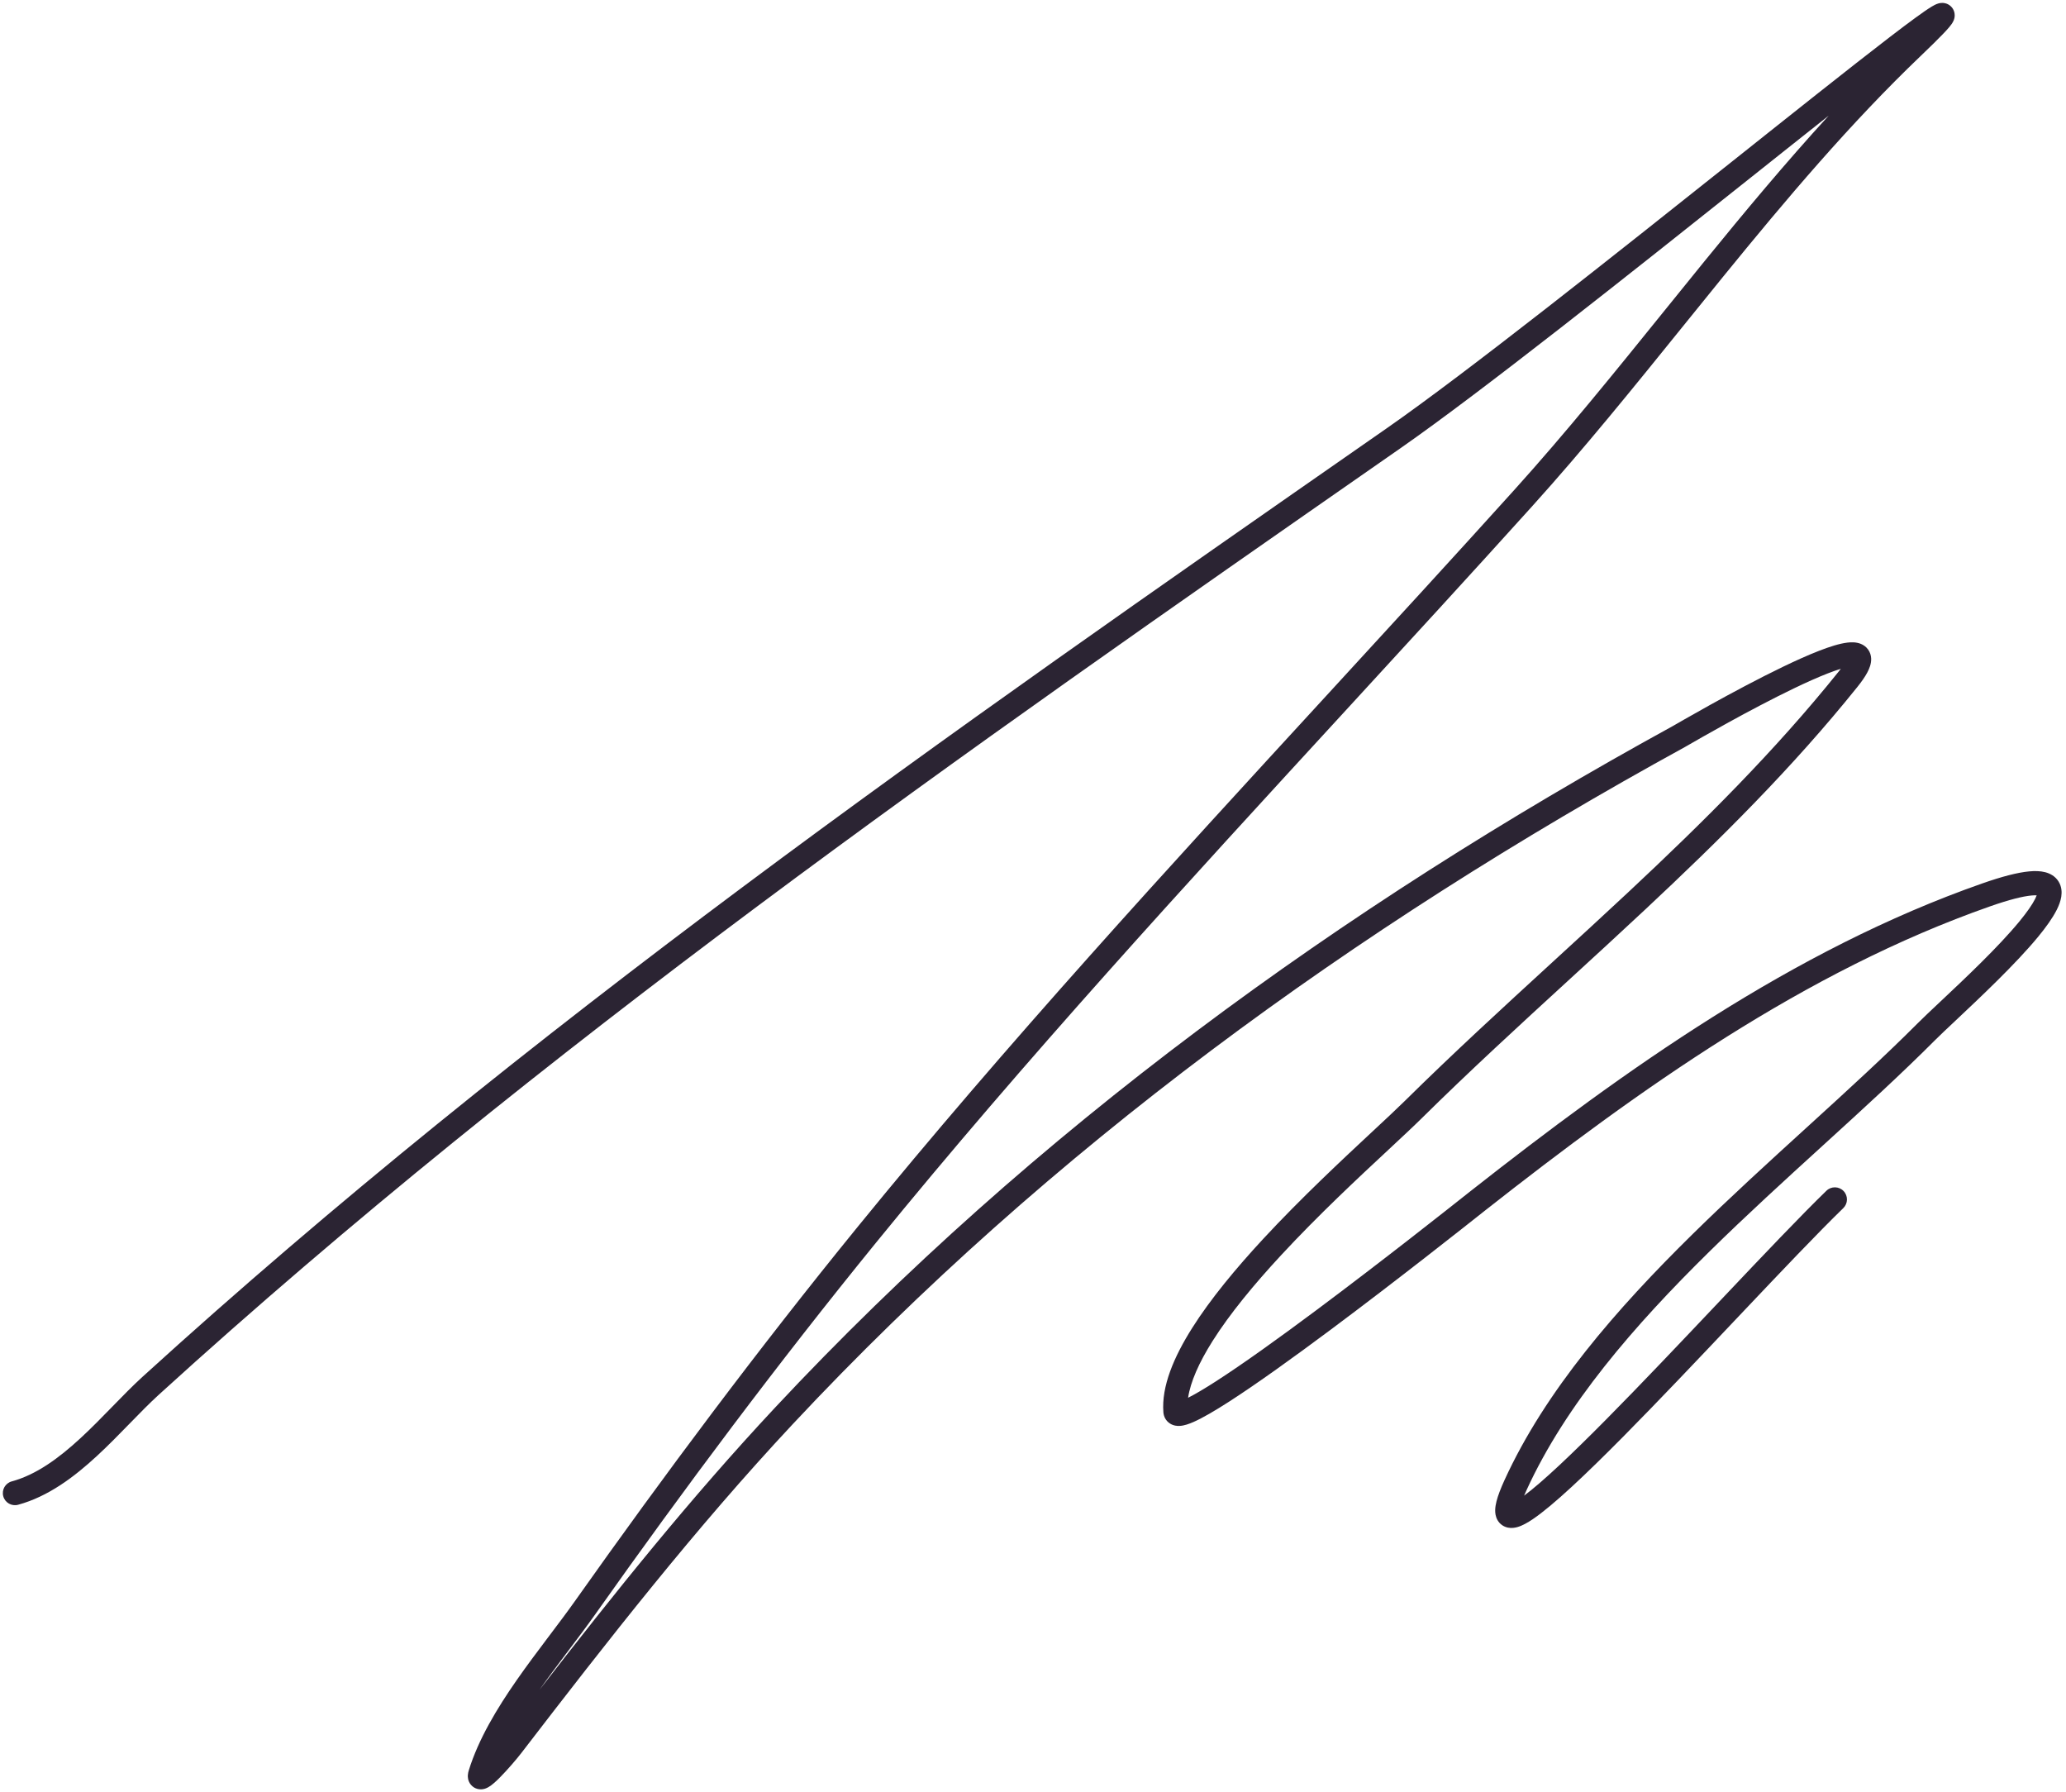 <svg width="256" height="222" viewBox="0 0 256 222" fill="none" xmlns="http://www.w3.org/2000/svg">
<path fill-rule="evenodd" clip-rule="evenodd" d="M217.047 21.912C201.961 33.913 183.603 48.517 173.503 55.549L171.874 56.683C119.209 93.351 67.161 129.589 19.699 172.766C18.539 173.821 17.341 175.05 16.057 176.367C14.786 177.673 13.436 179.057 12.02 180.365C9.204 182.965 5.976 185.405 2.244 186.418C1.445 186.636 0.621 186.163 0.404 185.364C0.187 184.565 0.659 183.74 1.458 183.523C4.476 182.704 7.268 180.669 9.984 178.161C11.334 176.915 12.628 175.588 13.909 174.274L13.945 174.237C15.201 172.947 16.452 171.664 17.68 170.547C65.288 127.238 117.472 90.905 170.087 54.272L171.789 53.087C181.804 46.114 200.084 31.572 215.202 19.547C216.642 18.401 218.054 17.278 219.427 16.186C227.294 9.934 233.906 4.707 237.338 2.206C238.189 1.585 238.888 1.1 239.374 0.809C239.572 0.691 239.893 0.505 240.215 0.419C240.309 0.394 240.481 0.355 240.695 0.359C240.897 0.364 241.317 0.413 241.695 0.75C242.111 1.12 242.209 1.594 242.209 1.9C242.209 2.175 242.136 2.389 242.097 2.492C241.962 2.841 241.7 3.16 241.556 3.333C241.36 3.568 241.101 3.852 240.786 4.181C240.153 4.842 239.238 5.745 238.019 6.909C229.301 15.238 221.359 24.639 213.534 34.253C211.901 36.259 210.273 38.275 208.643 40.293C202.481 47.923 196.305 55.57 189.833 62.74C182.227 71.166 174.549 79.522 166.874 87.875C146.968 109.538 127.084 131.177 108.543 153.955C96.371 168.909 84.825 184.349 73.681 200.097C72.706 201.474 71.616 202.919 70.503 204.394C70.392 204.541 70.281 204.688 70.169 204.836C69.058 206.309 67.928 207.816 66.843 209.352C76.129 197.364 85.608 185.537 96.033 174.388C128.192 139.996 166.182 112.481 207.309 89.931C207.309 89.931 207.31 89.931 207.318 89.926C207.33 89.919 207.357 89.904 207.404 89.877L207.677 89.719C207.909 89.585 208.235 89.397 208.64 89.166C209.448 88.704 210.569 88.068 211.876 87.343C214.487 85.895 217.859 84.082 220.98 82.581C222.539 81.831 224.053 81.15 225.389 80.63C226.692 80.123 227.937 79.723 228.917 79.608C229.382 79.553 230 79.532 230.572 79.764C230.886 79.891 231.219 80.108 231.475 80.46C231.733 80.815 231.84 81.21 231.857 81.573C231.887 82.23 231.629 82.851 231.366 83.338C231.081 83.867 230.669 84.456 230.147 85.106C222.118 95.108 213.086 104.051 203.838 112.696C200.686 115.643 197.515 118.549 194.35 121.451C188.202 127.086 182.074 132.703 176.14 138.563C175.124 139.567 173.729 140.866 172.092 142.39C168.352 145.872 163.349 150.529 158.727 155.518C155.423 159.083 152.393 162.739 150.249 166.138C148.551 168.831 147.511 171.206 147.217 173.163C148.079 172.729 149.23 172.05 150.618 171.158C153.988 168.994 158.496 165.752 163.068 162.343C171.373 156.151 179.791 149.483 181.774 147.913C181.971 147.757 182.105 147.651 182.168 147.601C201.348 132.525 222.152 117.675 245.603 109.452C248.077 108.584 249.996 108.09 251.424 107.954C252.136 107.886 252.817 107.898 253.419 108.053C254.039 108.213 254.672 108.555 255.076 109.203C255.472 109.837 255.5 110.528 255.414 111.089C255.328 111.646 255.112 112.198 254.855 112.709C254.341 113.733 253.514 114.878 252.56 116.038C249.77 119.429 245.281 123.648 242.282 126.468C241.22 127.466 240.345 128.289 239.798 128.837C235.65 132.995 231.001 137.24 226.233 141.584L225.865 141.919C221.205 146.165 216.435 150.51 211.862 155.005C202.46 164.245 194.005 174.009 189.16 184.596C189.046 184.845 188.944 185.075 188.854 185.289C191.142 183.587 194.749 180.165 198.991 175.881C203.32 171.51 208.206 166.351 212.839 161.459L213.698 160.552C218.569 155.409 223.113 150.625 226.314 147.517C226.908 146.94 227.858 146.954 228.435 147.548C229.012 148.143 228.998 149.092 228.404 149.669C225.258 152.724 220.764 157.455 215.876 162.615L215.009 163.53C210.384 168.414 205.476 173.596 201.123 177.992C196.537 182.623 192.444 186.509 189.925 188.207C189.301 188.628 188.651 189.002 188.042 189.178C187.736 189.266 187.312 189.344 186.852 189.251C186.324 189.143 185.851 188.828 185.561 188.324C185.308 187.884 185.264 187.422 185.27 187.08C185.276 186.723 185.342 186.353 185.433 185.992C185.616 185.27 185.956 184.386 186.432 183.348C191.512 172.248 200.29 162.171 209.759 152.865C214.373 148.33 219.179 143.951 223.828 139.716L224.213 139.366C228.99 135.014 233.585 130.817 237.674 126.718C238.326 126.065 239.297 125.152 240.438 124.079C243.429 121.268 247.589 117.358 250.243 114.132C251.15 113.028 251.81 112.087 252.175 111.362C252.263 111.186 252.326 111.038 252.369 110.919C252.209 110.91 251.992 110.913 251.708 110.94C250.645 111.042 248.998 111.441 246.596 112.283C223.643 120.331 203.168 134.91 184.022 149.96C183.961 150.007 183.831 150.111 183.638 150.264C181.676 151.818 173.212 158.523 164.861 164.749C160.279 168.164 155.702 171.458 152.239 173.682C150.522 174.785 149.013 175.668 147.89 176.162C147.364 176.394 146.753 176.619 146.185 176.65C145.9 176.665 145.419 176.645 144.961 176.345C144.422 175.994 144.196 175.448 144.157 174.97C143.901 171.749 145.463 168.103 147.711 164.538C149.998 160.913 153.17 157.102 156.526 153.479C161.223 148.41 166.437 143.554 170.199 140.051C171.783 138.575 173.11 137.34 174.032 136.429C180.004 130.532 186.206 124.846 192.381 119.185C195.536 116.293 198.684 113.408 201.79 110.505C211.004 101.891 219.913 93.062 227.808 83.228C227.913 83.097 228.009 82.973 228.097 82.857C227.637 82.996 227.095 83.185 226.477 83.426C225.241 83.907 223.803 84.552 222.28 85.284C216.813 87.914 210.546 91.528 209.067 92.381C208.891 92.483 208.782 92.545 208.751 92.562C167.841 114.992 130.123 142.324 98.225 176.437C86.178 189.32 75.388 203.137 64.608 217.162C64.041 217.9 62.896 219.243 61.942 220.204C61.511 220.639 60.964 221.158 60.489 221.42C60.364 221.489 60.122 221.612 59.811 221.656C59.471 221.705 58.818 221.674 58.341 221.097C57.953 220.627 57.962 220.106 57.972 219.92C57.986 219.684 58.041 219.47 58.091 219.312C59.289 215.454 61.574 211.661 64.022 208.148C65.252 206.384 66.54 204.666 67.774 203.03C67.885 202.883 67.995 202.737 68.104 202.592C69.223 201.109 70.285 199.702 71.232 198.364C82.406 182.574 93.993 167.078 106.216 152.061C124.818 129.208 144.796 107.468 164.723 85.781C172.385 77.442 180.04 69.112 187.606 60.73C194.017 53.627 200.126 46.063 206.282 38.442C207.918 36.416 209.558 34.386 211.207 32.359C216.2 26.225 221.275 20.133 226.593 14.33C224.916 15.658 223.142 17.066 221.294 18.535C219.916 19.631 218.497 20.759 217.047 21.912Z" fill="#2B2433"/>
</svg>
